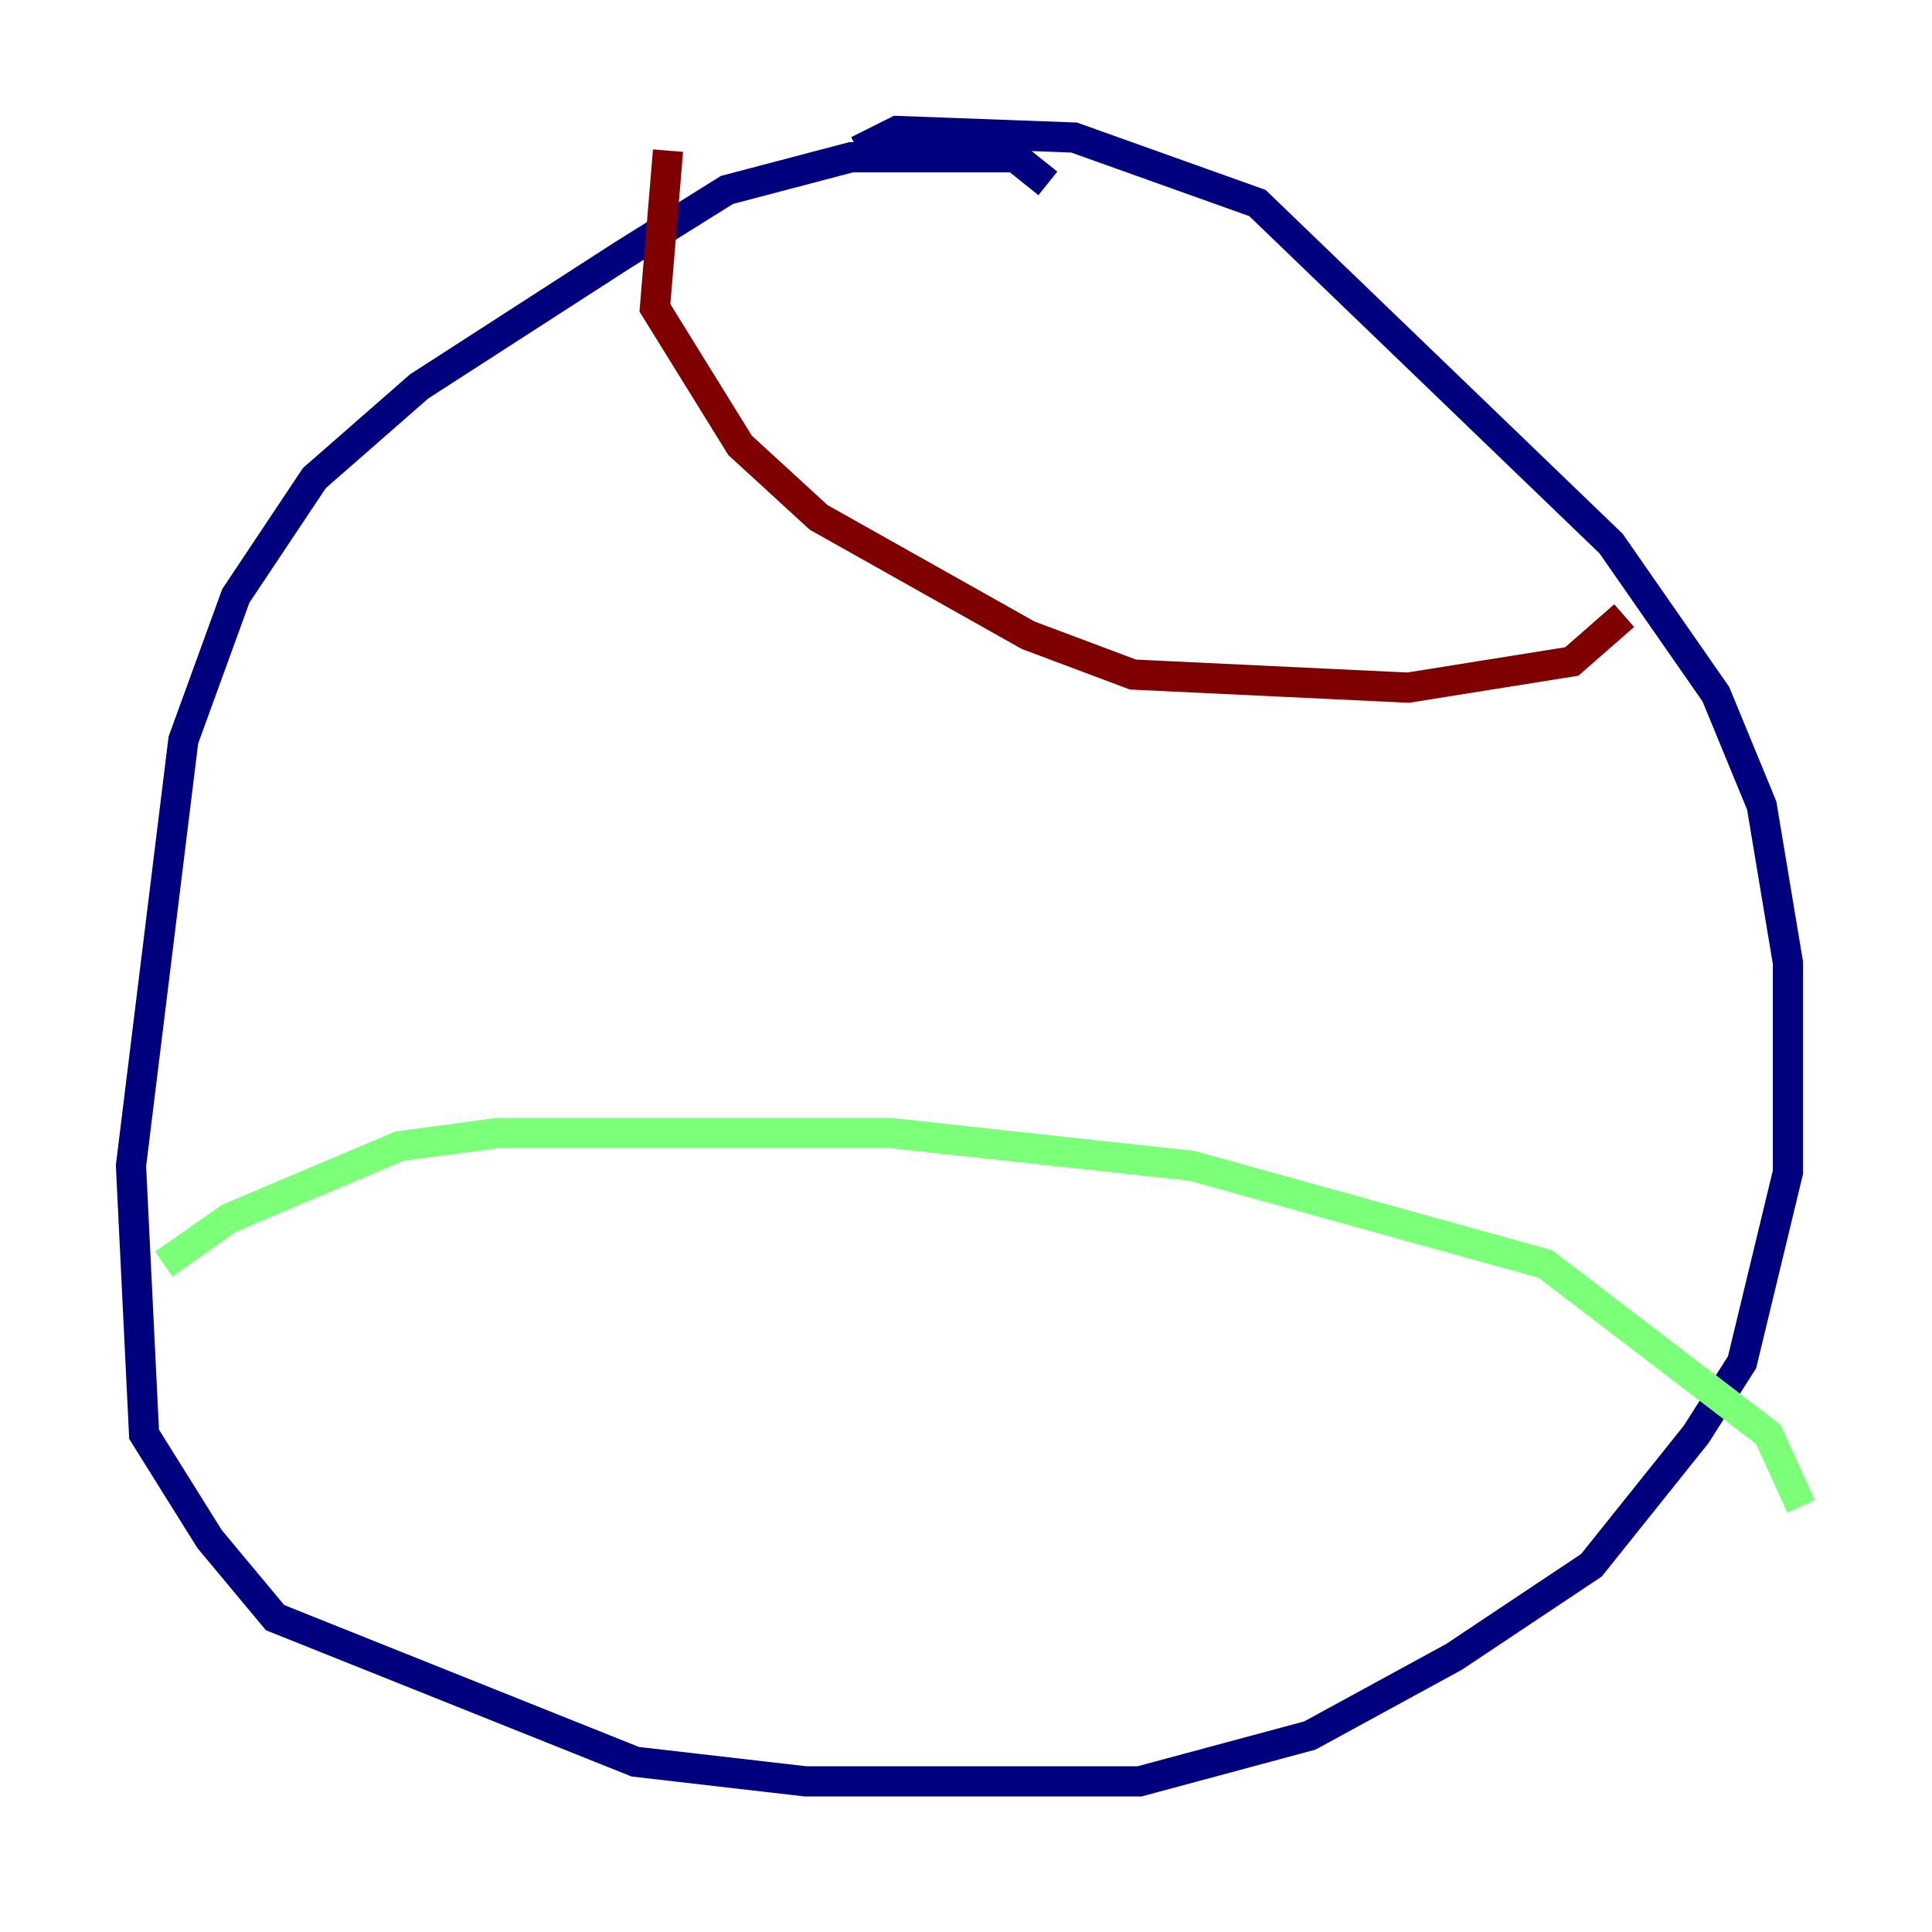 <?xml version="1.0" encoding="utf-8" ?>
<svg baseProfile="tiny" height="128" version="1.2" viewBox="0,0,128,128" width="128" xmlns="http://www.w3.org/2000/svg" xmlns:ev="http://www.w3.org/2001/xml-events" xmlns:xlink="http://www.w3.org/1999/xlink"><defs /><polyline fill="none" points="69.424,12.149 67.254,10.414 56.407,10.414 48.163,12.583 41.22,16.922 27.77,25.6 20.827,31.675 15.62,39.485 12.149,49.031 8.678,77.234 9.546,95.024 13.885,101.966 18.224,107.173 42.088,116.719 53.37,118.02 75.498,118.02 86.78,114.983 96.325,109.776 105.437,103.702 112.38,95.024 115.417,90.251 118.454,77.668 118.454,63.783 116.719,53.37 113.681,45.993 106.739,36.014 83.308,13.451 71.159,9.112 59.444,8.678 56.841,9.98" stroke="#00007f" stroke-width="2" /><polyline fill="none" points="10.848,83.742 15.186,80.705 26.468,75.932 32.976,75.064 59.01,75.064 78.969,77.234 102.4,83.742 117.153,95.024 119.322,99.797" stroke="#7cff79" stroke-width="2" /><polyline fill="none" points="44.258,9.98 43.39,20.393 49.031,29.505 54.237,34.278 68.122,42.088 75.064,44.691 93.288,45.559 104.136,43.824 107.607,40.786" stroke="#7f0000" stroke-width="2" /></svg>